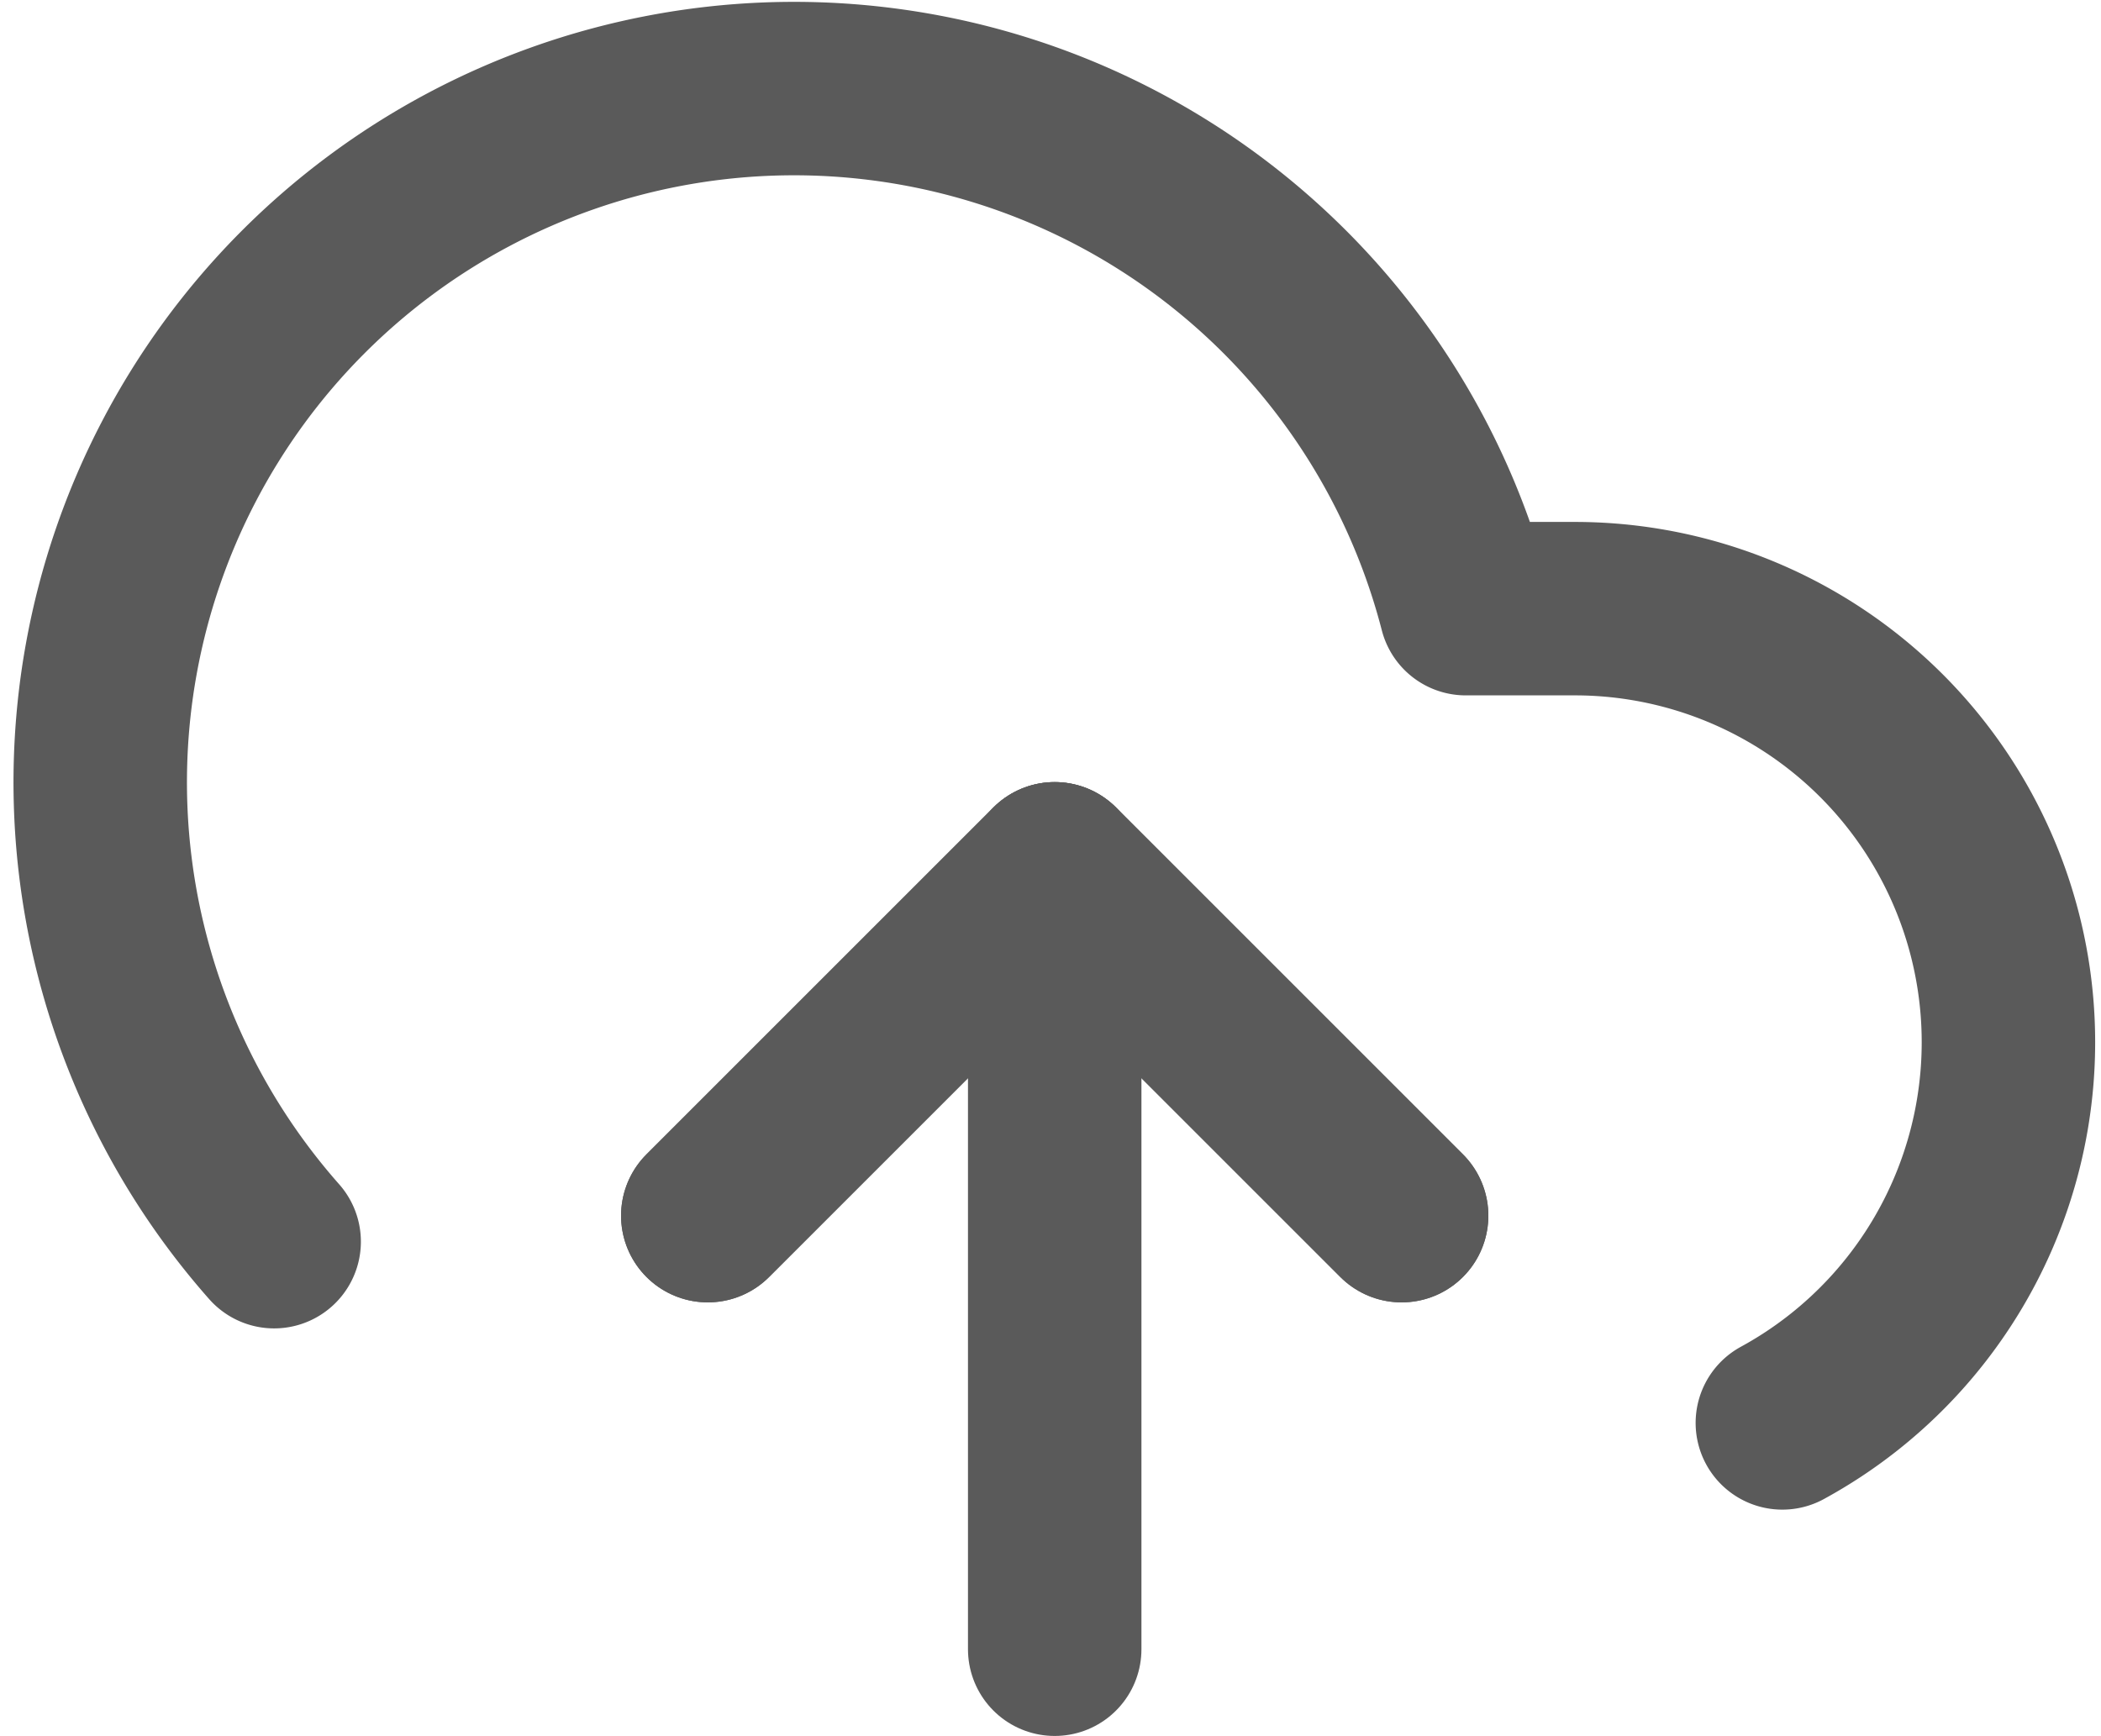 <svg xmlns="http://www.w3.org/2000/svg" width="24.225" height="20.019" viewBox="0 0 24.225 20.019">
  <g id="upload-icon" transform="translate(3.161 4.019)">
    <path id="Path" d="M16,16l-4-4L8,16" transform="translate(-3 -6)" fill="none" stroke="#5a5a5a" stroke-linecap="round" stroke-linejoin="round" stroke-width="2"/>
    <line id="Line" y2="9" transform="translate(9 6)" fill="none" stroke="#5a5a5a" stroke-linecap="round" stroke-linejoin="round" stroke-width="2"/>
    <path id="Path-2" data-name="Path" d="M20.39,18.39A5,5,0,0,0,18,9H16.74A8,8,0,1,0,3,16.3" transform="translate(-3 -6)" fill="none" stroke="#5a5a5a" stroke-linecap="round" stroke-linejoin="round" stroke-width="2"/>
    <path id="Path-3" data-name="Path" d="M16,16l-4-4L8,16" transform="translate(-3 -6)" fill="none" stroke="#5a5a5a" stroke-linecap="round" stroke-linejoin="round" stroke-width="2"/>
  </g>
</svg>
